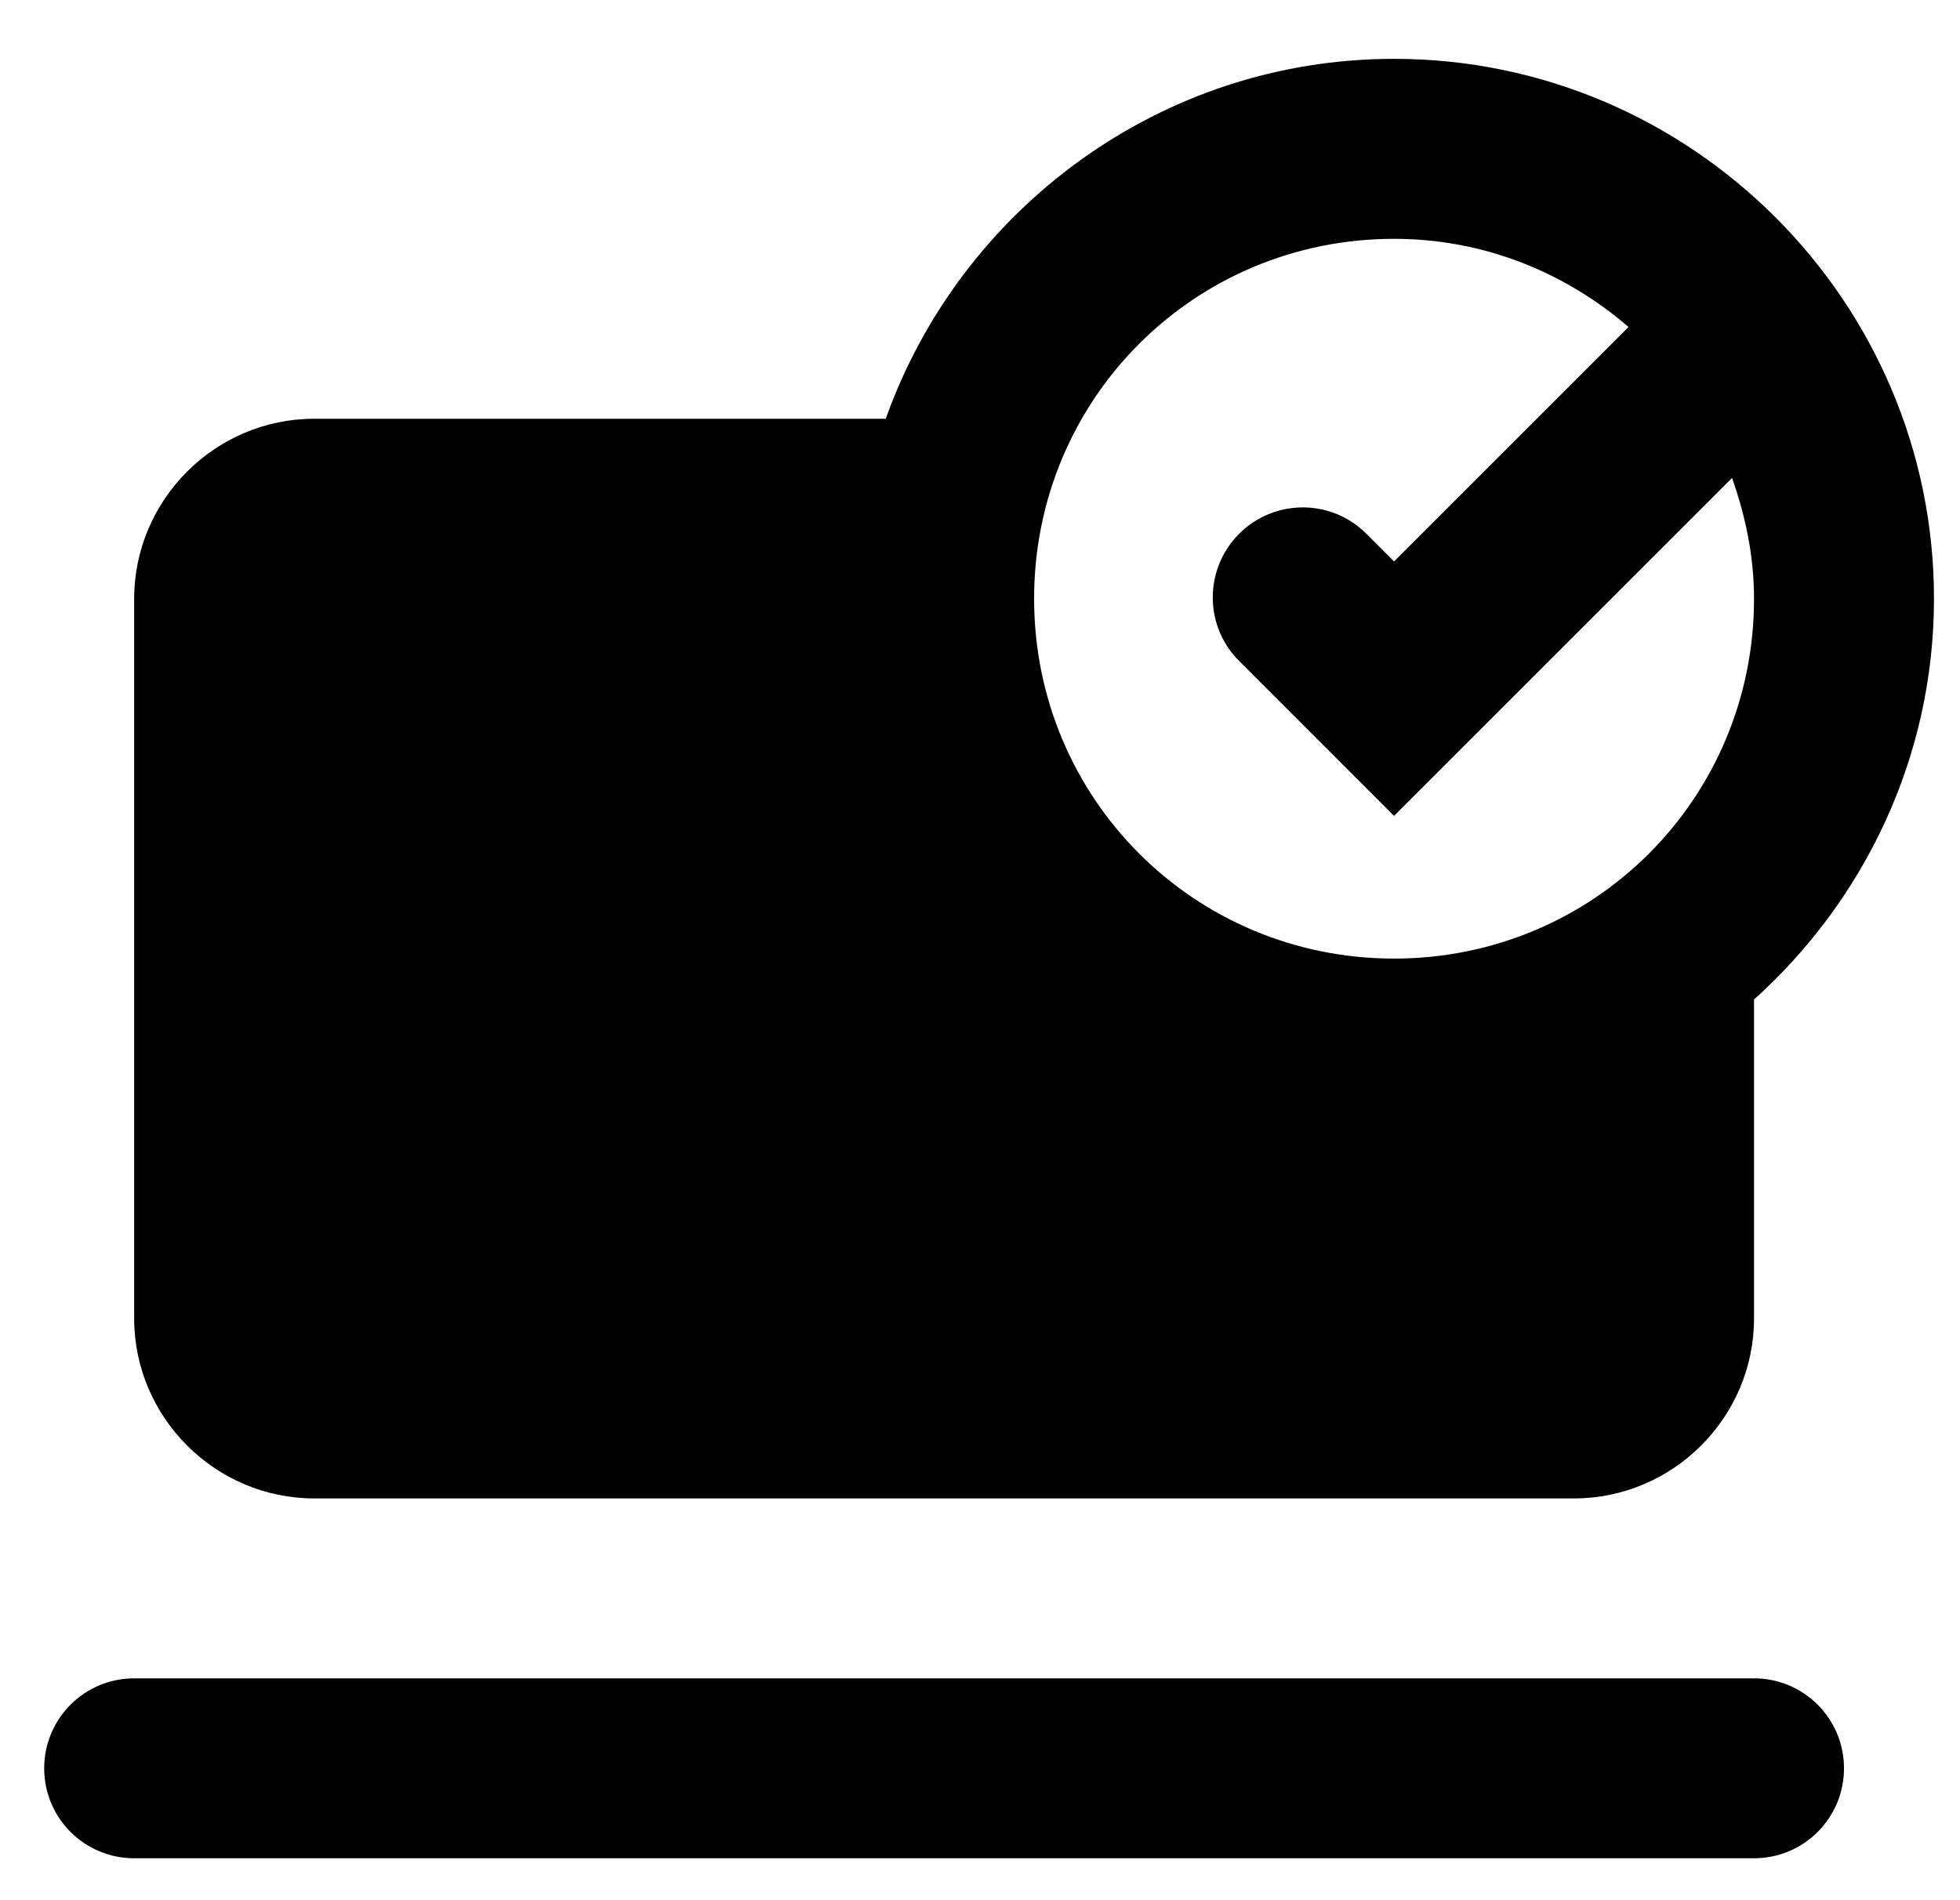 <svg viewBox="0 0 33 32" fill="none" xmlns="http://www.w3.org/2000/svg">
<path fill="currentColor" d="M23.471 0.991C19.533 0.991 16.168 3.53 14.913 7.052H5.29C3.624 7.052 2.259 8.416 2.259 10.082V22.203C2.259 23.869 3.624 25.234 5.29 25.234H26.502C28.168 25.234 29.532 23.869 29.532 22.203V16.832C31.384 15.166 32.562 12.757 32.562 10.082C32.562 5.078 28.476 0.991 23.471 0.991ZM23.471 4.022C24.992 4.022 26.36 4.593 27.419 5.507L23.471 9.455L23.027 9.011C22.649 8.614 22.084 8.455 21.551 8.594C21.021 8.733 20.607 9.147 20.468 9.677C20.329 10.209 20.488 10.775 20.885 11.153L23.471 13.74L29.162 8.049C29.387 8.685 29.532 9.363 29.532 10.082C29.532 13.447 26.836 16.143 23.471 16.143C20.107 16.143 17.411 13.447 17.411 10.082C17.411 6.717 20.107 4.022 23.471 4.022ZM2.259 28.264C1.422 28.264 0.744 28.942 0.744 29.779C0.744 30.617 1.422 31.294 2.259 31.294H29.532C30.369 31.294 31.047 30.617 31.047 29.779C31.047 28.942 30.369 28.264 29.532 28.264H2.259Z"/>
</svg>
